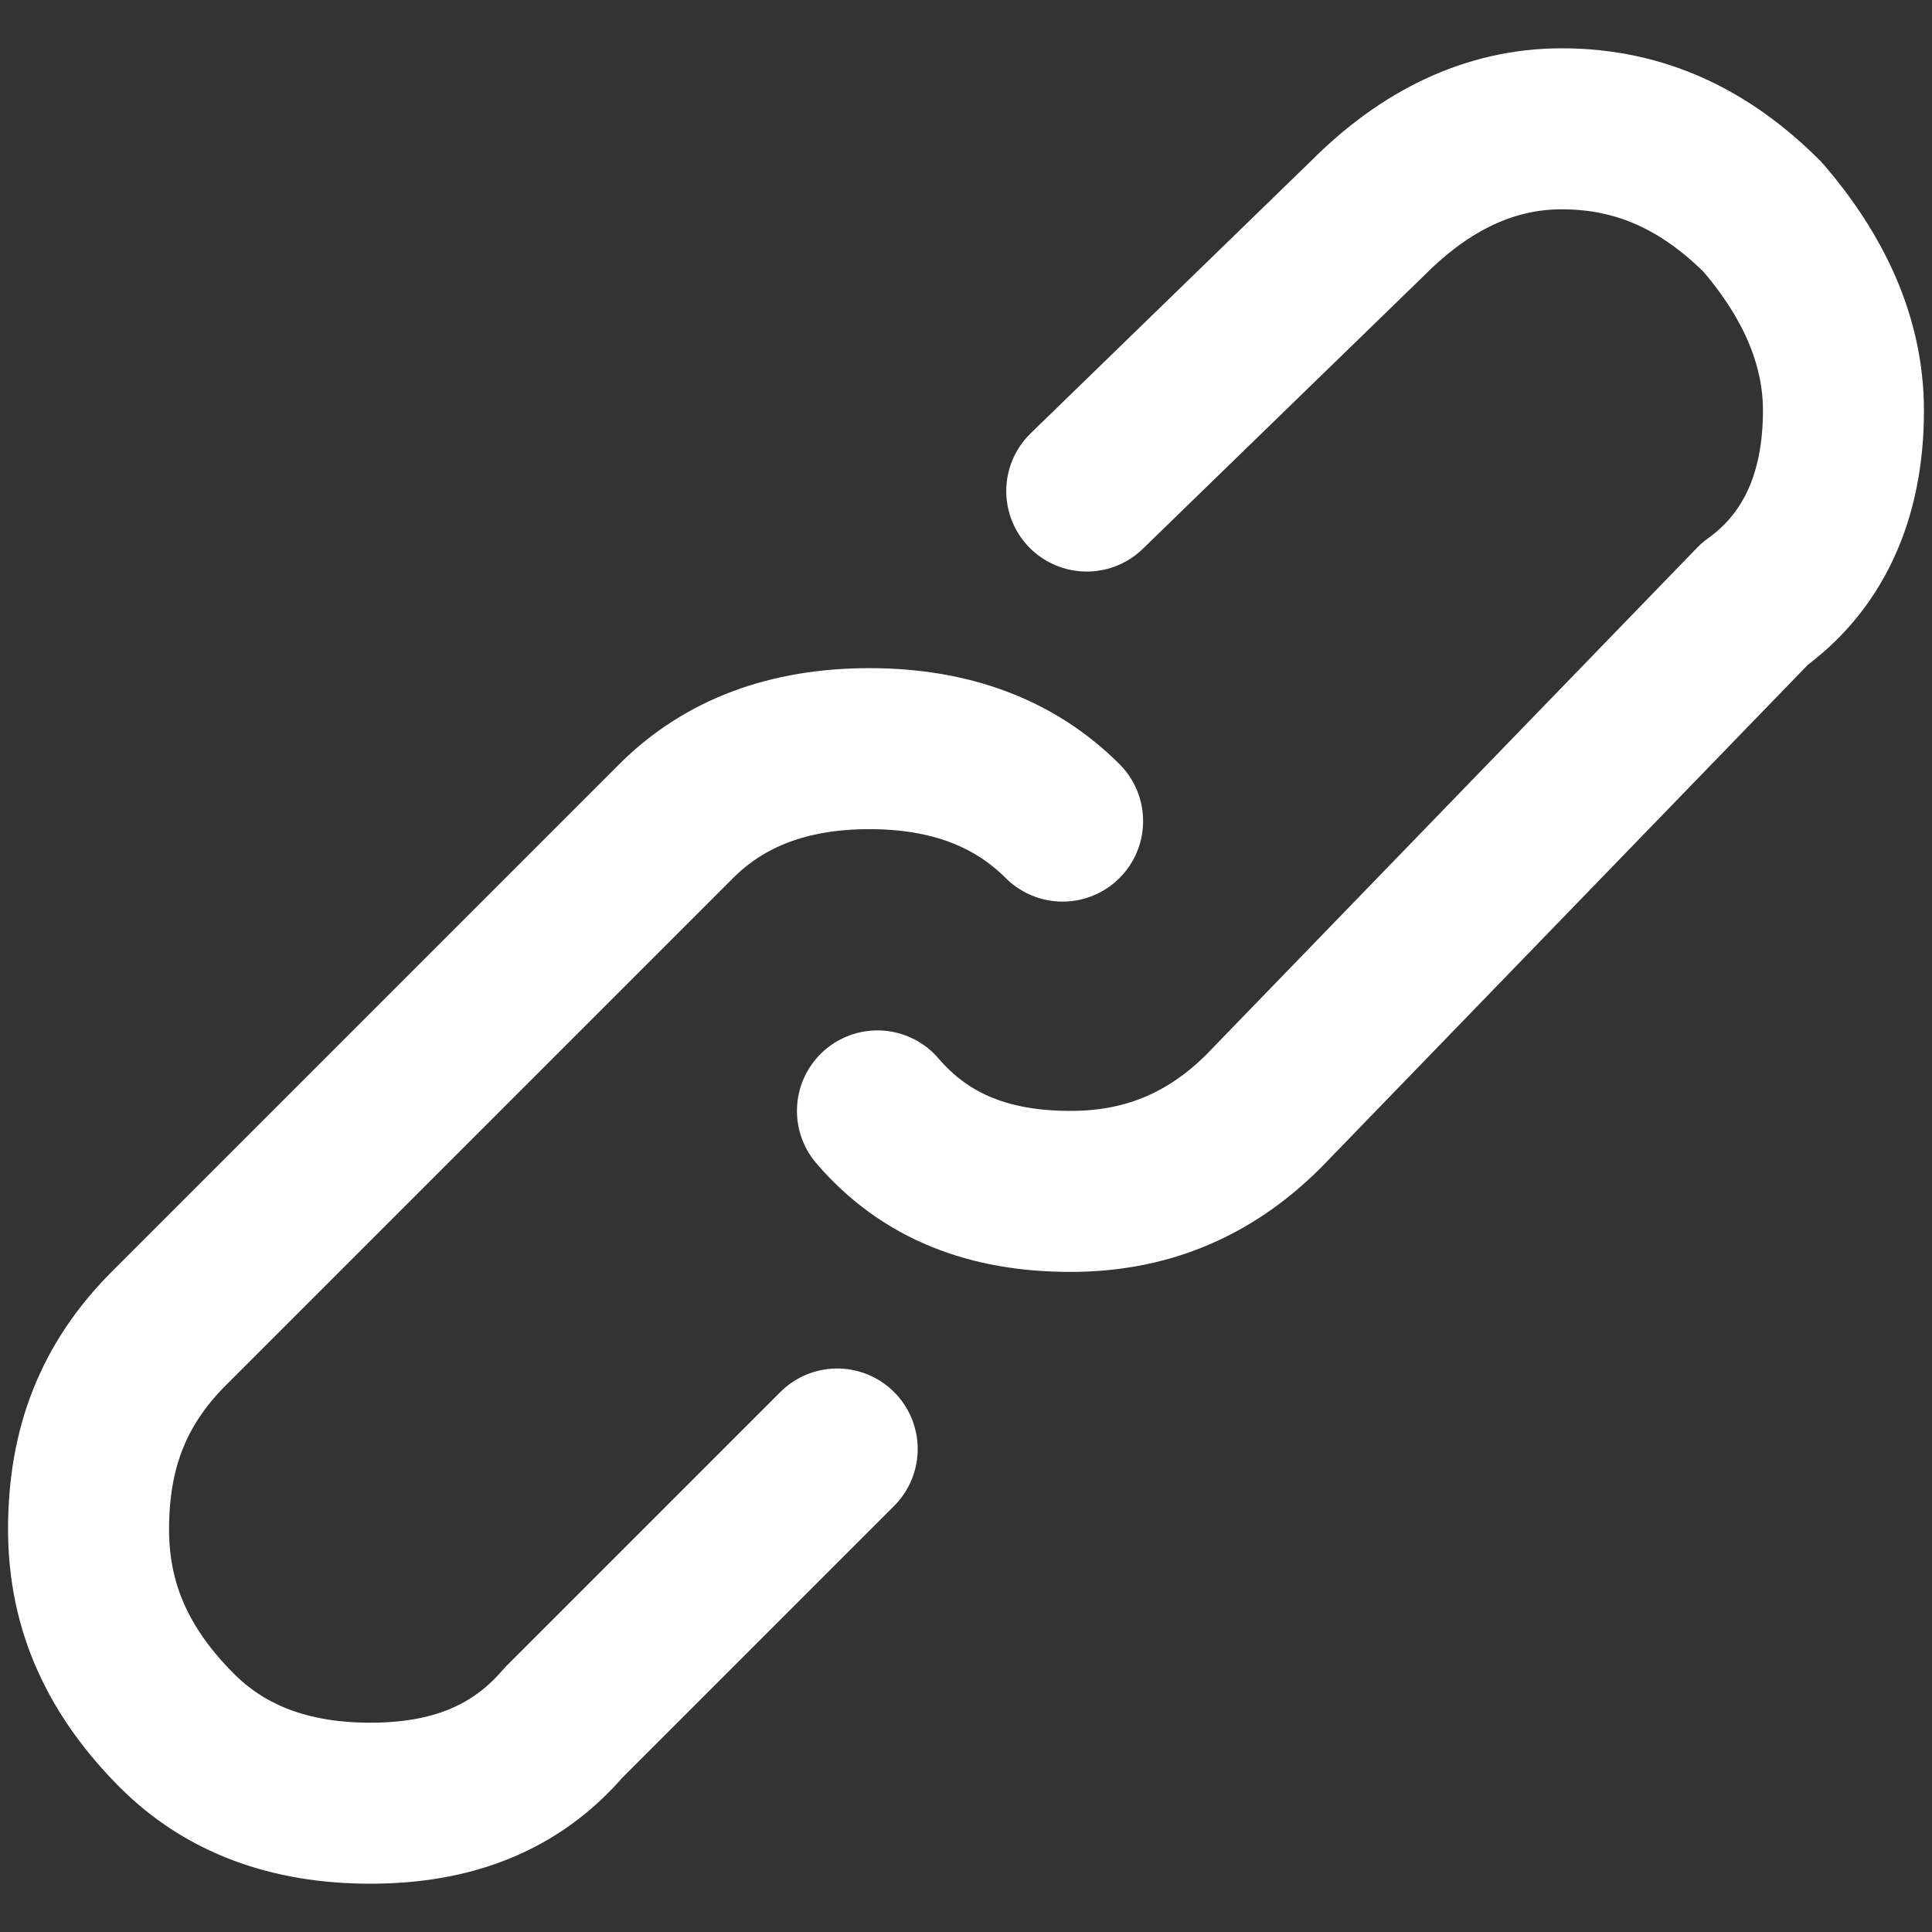 <?xml version="1.0" encoding="utf-8"?>
<!-- Generator: Adobe Illustrator 24.1.2, SVG Export Plug-In . SVG Version: 6.00 Build 0)  -->
<svg version="1.1" id="Layer_1" 
	xmlns="http://www.w3.org/2000/svg" 
	xmlns:xlink="http://www.w3.org/1999/xlink" x="0px" y="0px" viewBox="0 0 24 24" style="enable-background:new 0 0 24 24;" xml:space="preserve">
	<rect x="0" y="0" width="24" height="24" fill="#333333" stroke="none"/>
	<style type="text/css">
	.st0{fill:none;stroke:#FFFFFF;stroke-width:2;stroke-linecap:round;stroke-linejoin:round;}
	</style>
	<g transform="matrix( 1, 0, 0, 1, 0,0) ">
		<g>
			<path id="Layer0_0_1_STROKES" class="st0" d="M13.5,6.1L17,2.7c0.7-0.7,1.5-1.1,2.4-1.1c1,0,1.8,0.4,2.5,1.1c0.6,0.7,1,1.5,1,2.4
			c0,1.1-0.4,1.9-1.1,2.4l-6.1,6.3c-0.7,0.7-1.5,1-2.4,1c-1,0-1.8-0.3-2.4-1 M10.4,18L7,21.4c-0.6,0.7-1.4,1-2.4,1s-1.8-0.3-2.4-0.9
			c-0.7-0.7-1.1-1.5-1.1-2.5c0-1,0.3-1.8,1-2.5l6.3-6.3c0.6-0.6,1.4-0.9,2.4-0.9s1.8,0.3,2.4,0.9"/>
		</g>
	</g>
</svg>
